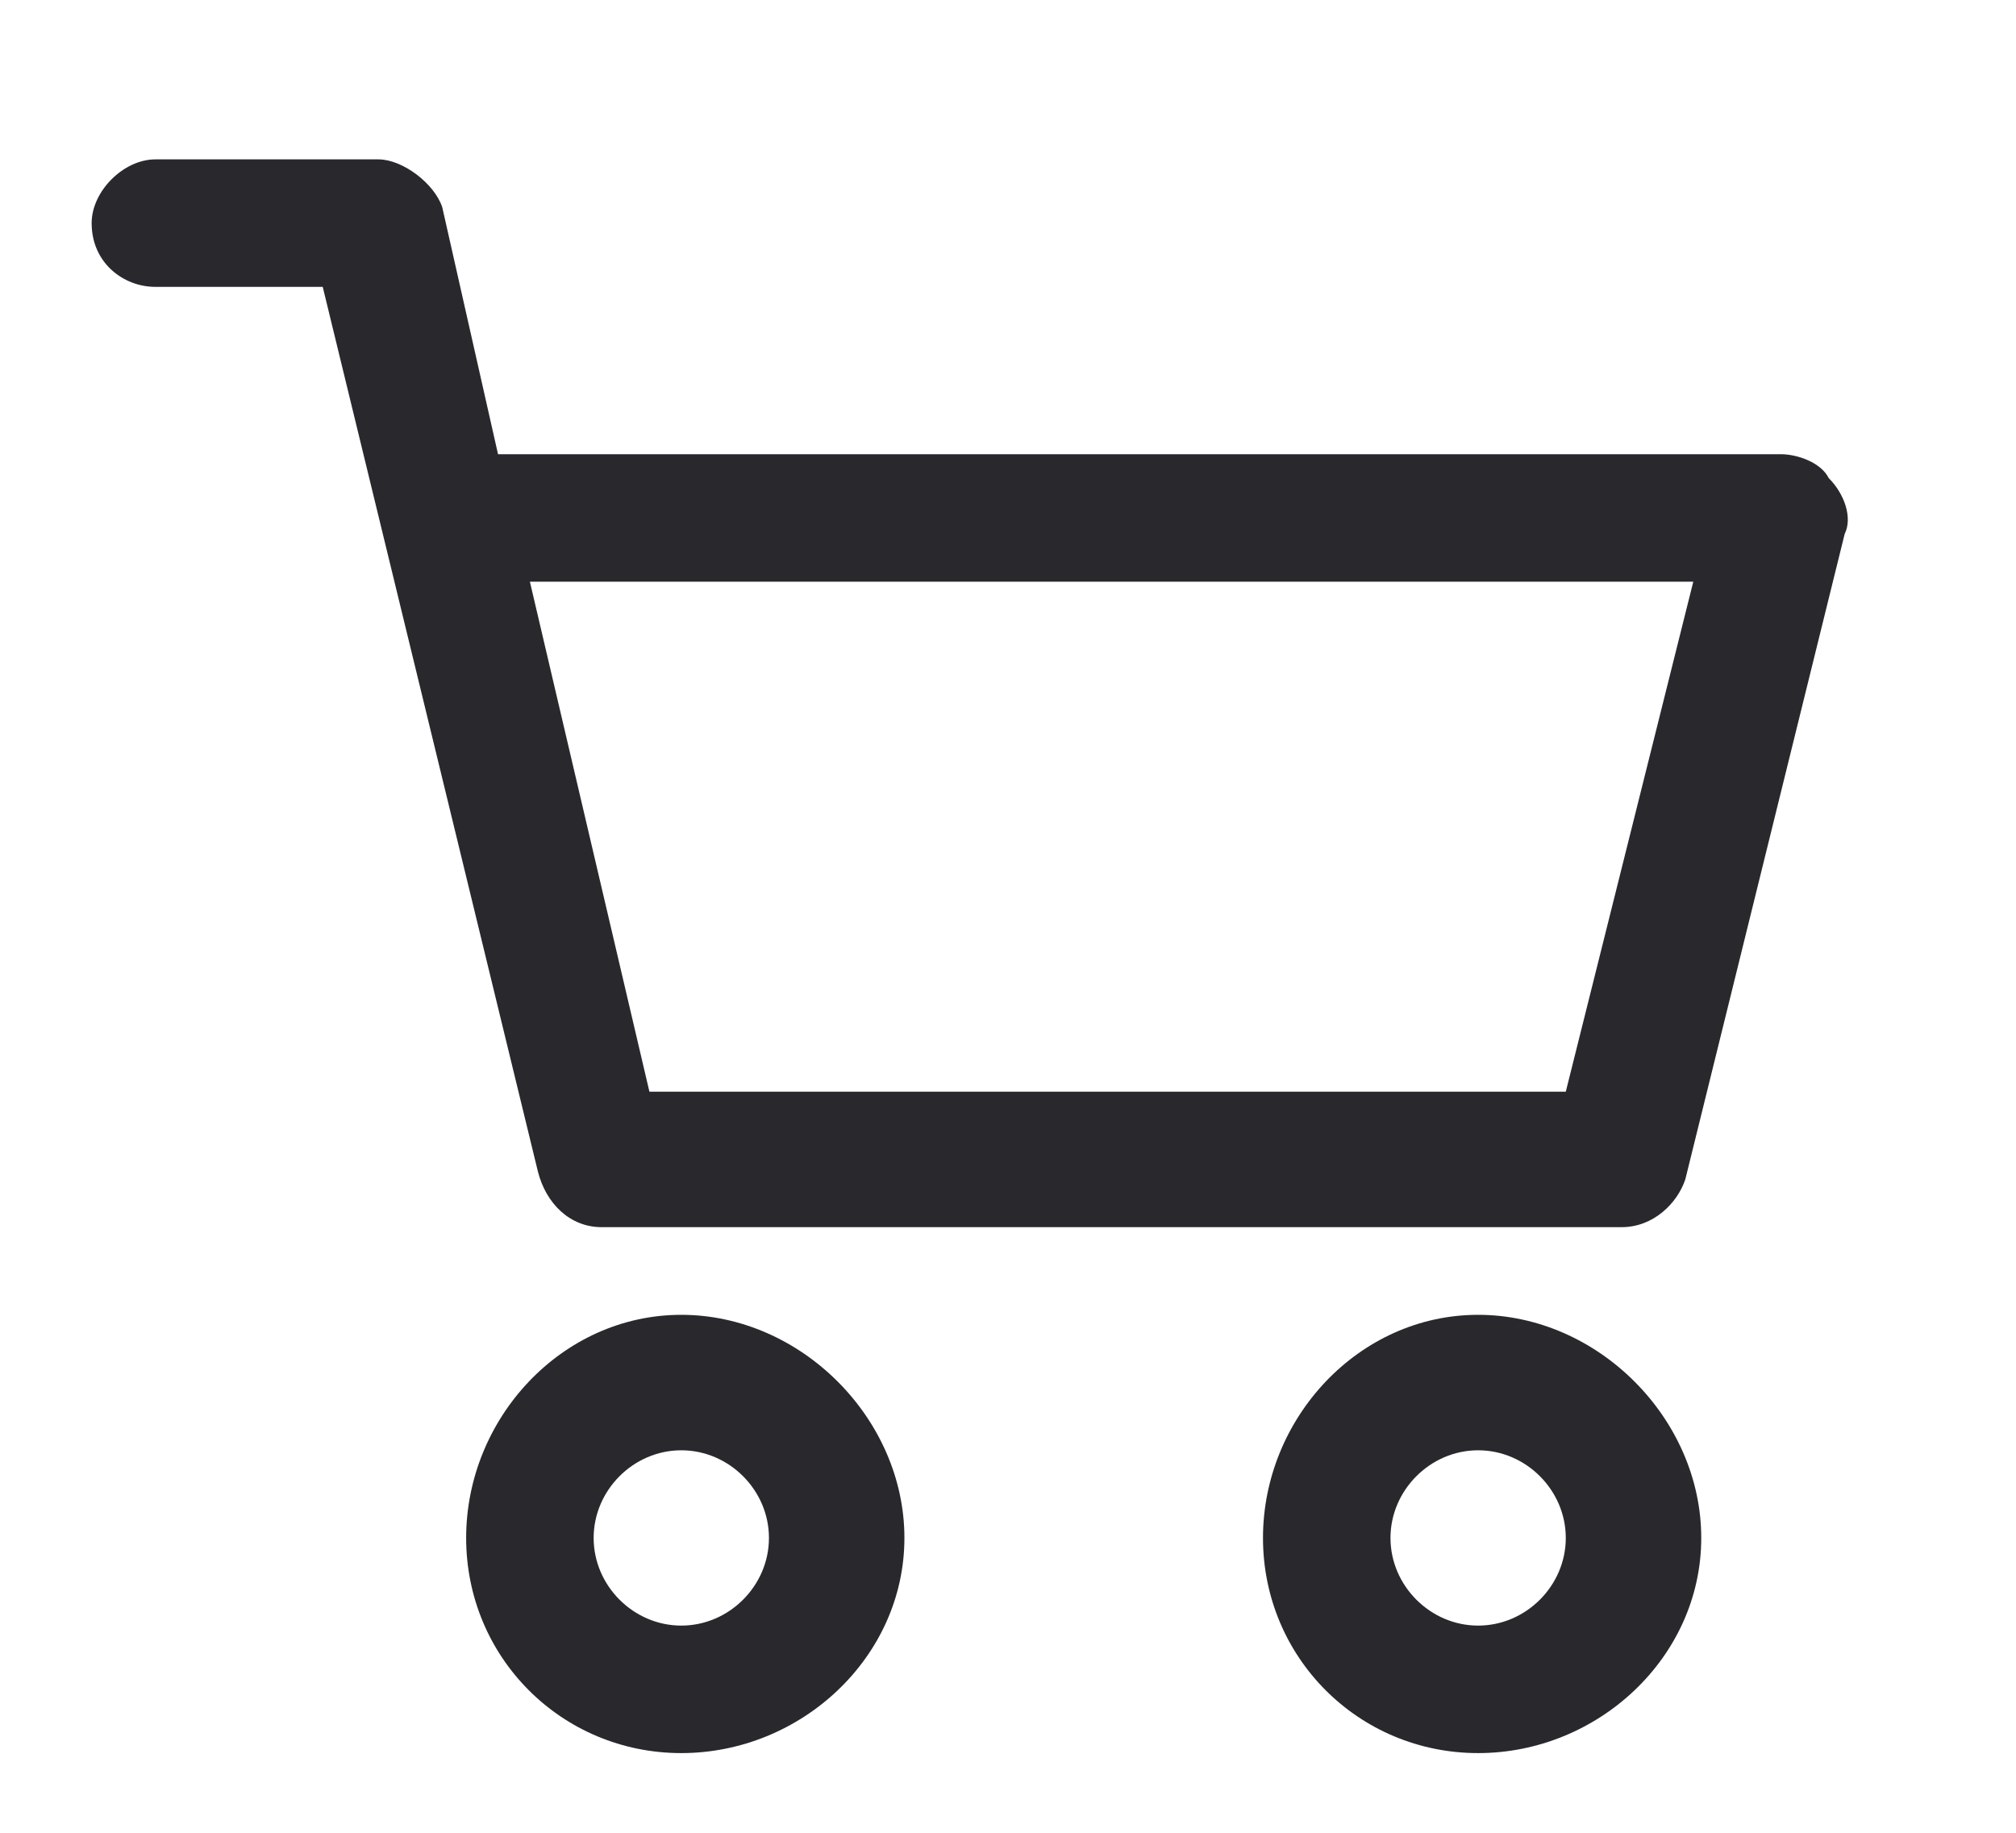 <svg version="1.2" xmlns="http://www.w3.org/2000/svg" viewBox="0 0 25 23" width="22" height="20">
	<title>cart_icon</title>
	<style>
		.s0 { fill: #29282d } 
	</style>
	<path id="cart_icon" fill-rule="evenodd" class="s0" d="m18.4 22c-1.5 0-2.7-1.2-2.7-2.7 0-1.5 1.2-2.8 2.7-2.8 1.5 0 2.8 1.3 2.8 2.8 0 1.5-1.3 2.7-2.8 2.7zm0-3.8c-0.6 0-1.1 0.5-1.1 1.1 0 0.6 0.5 1.1 1.1 1.1 0.6 0 1.1-0.5 1.1-1.1 0-0.6-0.5-1.1-1.1-1.1zm1.8-2.8h-12.8c-0.4 0-0.7-0.3-0.8-0.7l-2.7-11.1h-2.1c-0.4 0-0.8-0.3-0.8-0.8 0-0.4 0.4-0.8 0.8-0.8h2.8c0.3 0 0.7 0.3 0.8 0.6l0.7 3.1h16.1c0.2 0 0.5 0.1 0.6 0.3 0.2 0.2 0.3 0.5 0.2 0.7l-2 8.1c-0.1 0.3-0.4 0.6-0.8 0.6zm-12.2-1.7h11.5l1.6-6.4h-14.6zm0.4 8.3c-1.5 0-2.7-1.2-2.7-2.7 0-1.5 1.2-2.8 2.7-2.8 1.5 0 2.8 1.3 2.8 2.8 0 1.5-1.3 2.7-2.8 2.7zm0-3.8c-0.6 0-1.1 0.5-1.1 1.1 0 0.6 0.5 1.1 1.1 1.1 0.6 0 1.1-0.5 1.1-1.1 0-0.6-0.5-1.1-1.1-1.1z"/>
</svg>